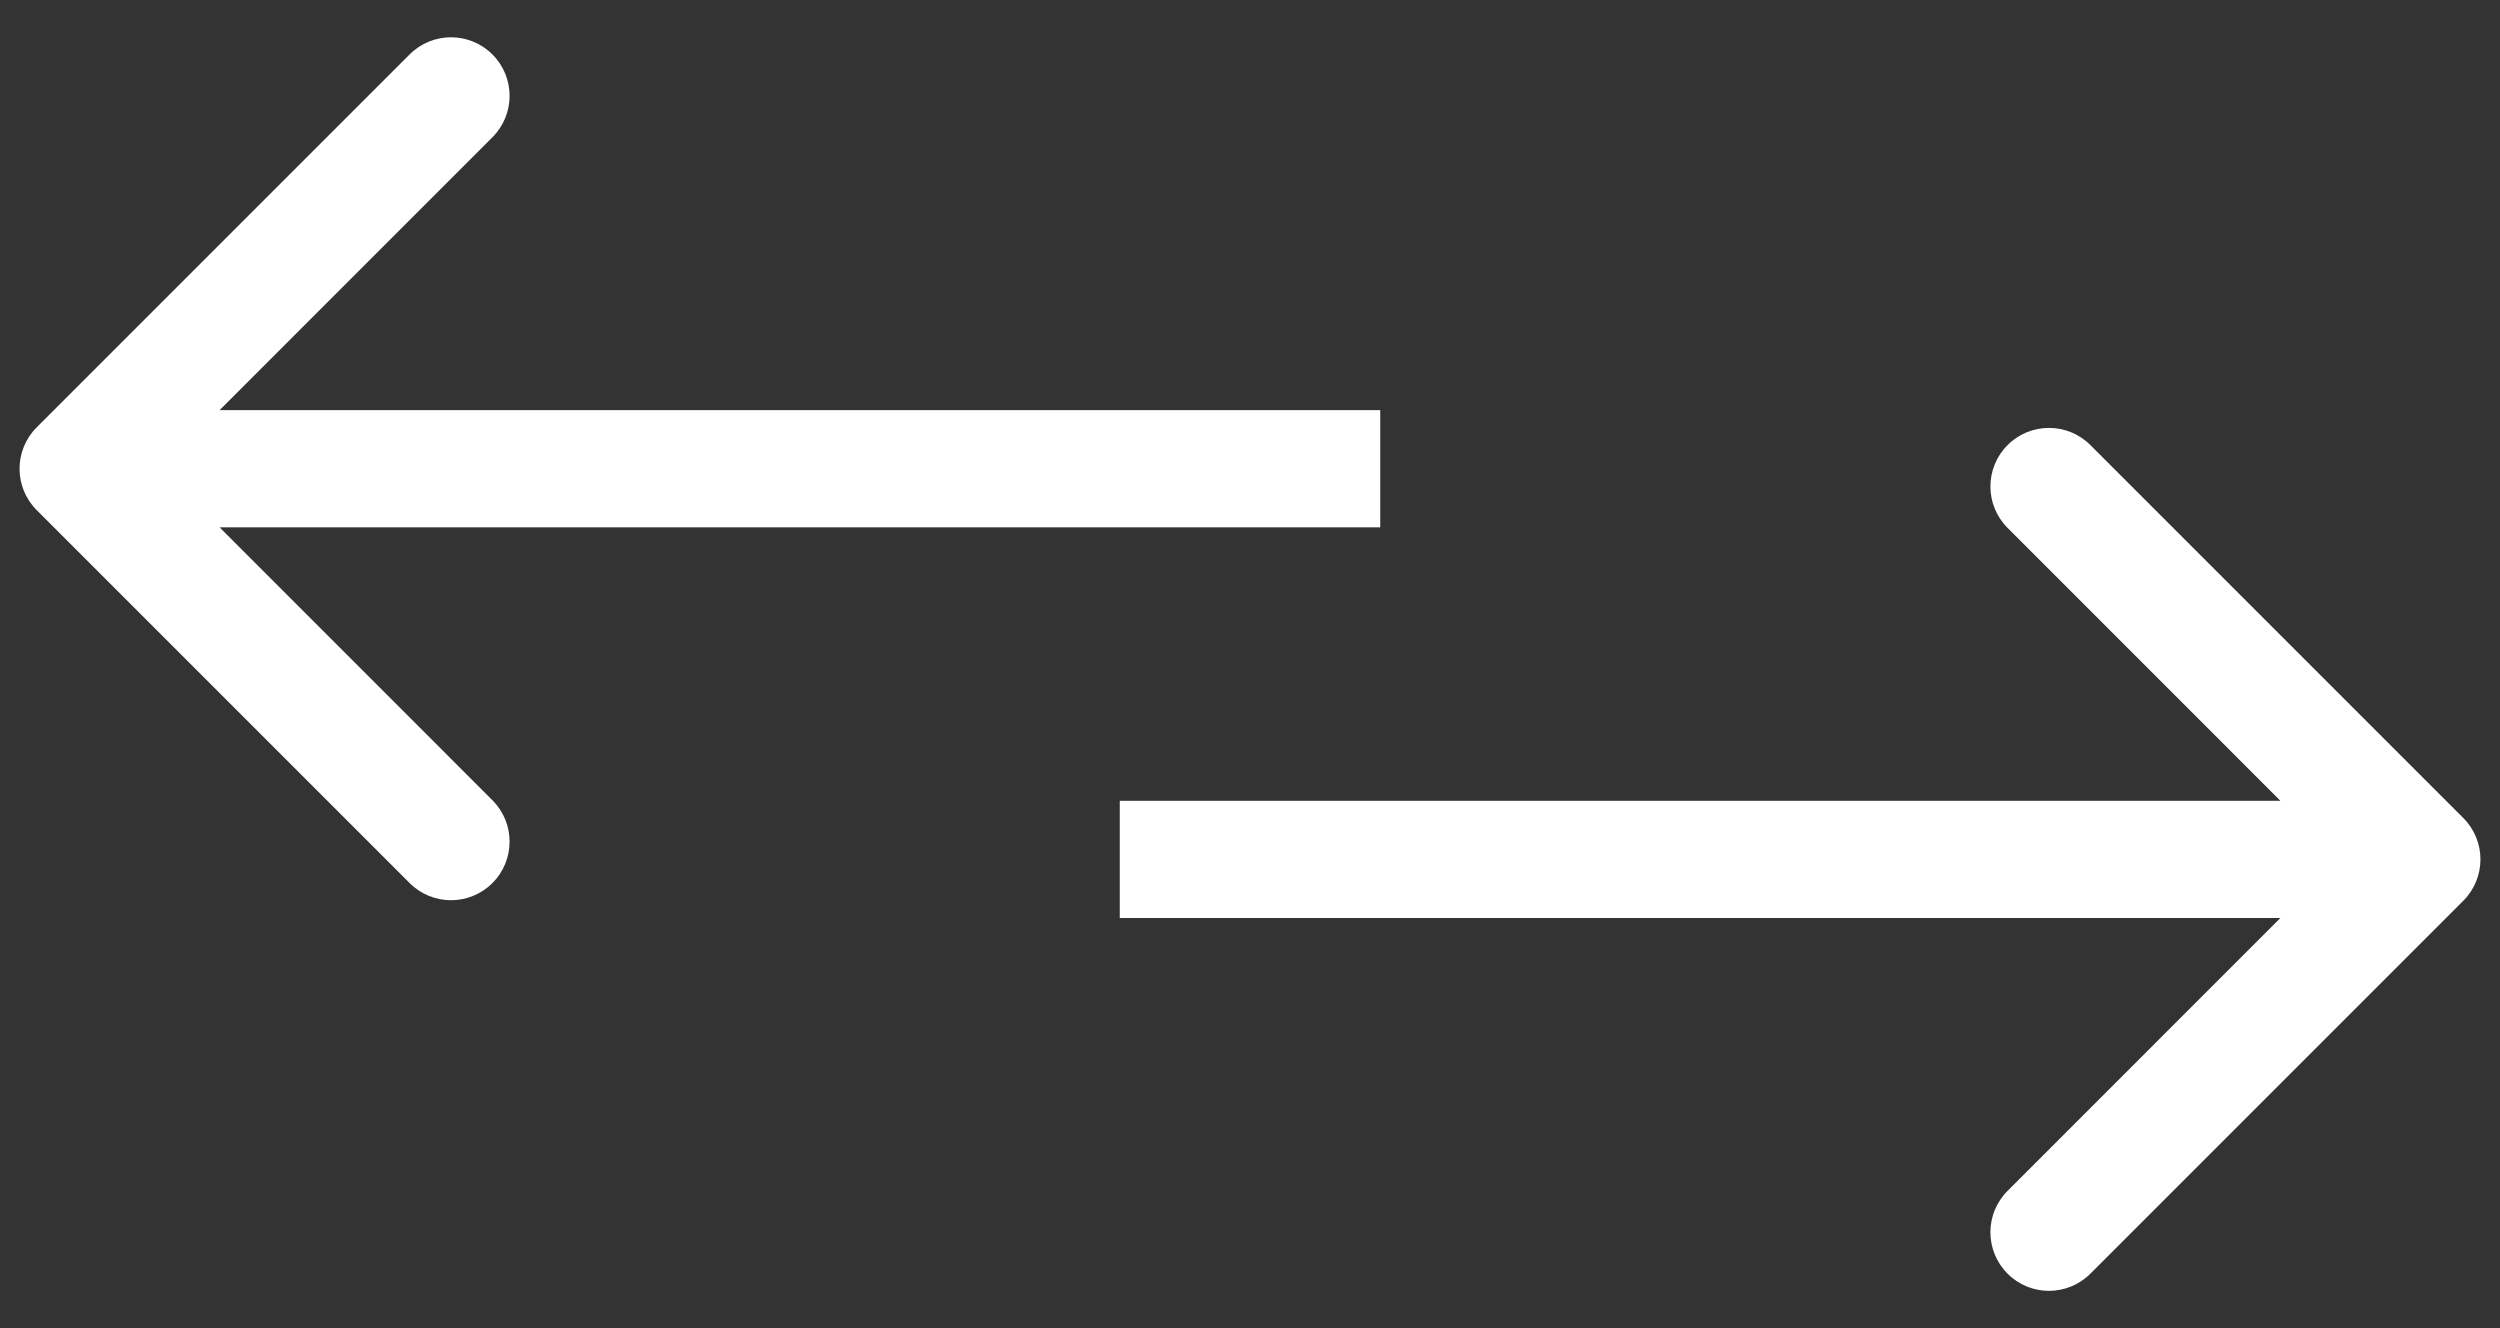 <svg width="32" height="17" viewBox="0 0 32 17" fill="none" xmlns="http://www.w3.org/2000/svg">
<rect x="0" y="0" width="32" height="17" fill="#333333" stroke="none"/>
<path d="M31.53 11.53C31.823 11.237 31.823 10.763 31.53 10.47L26.757 5.697C26.464 5.404 25.989 5.404 25.697 5.697C25.404 5.99 25.404 6.464 25.697 6.757L29.939 11L25.697 15.243C25.404 15.536 25.404 16.01 25.697 16.303C25.989 16.596 26.464 16.596 26.757 16.303L31.53 11.53ZM14.333 11.75L31 11.75L31 10.25L14.333 10.25L14.333 11.75Z" fill="white"/>
<path d="M0.47 5.47C0.177 5.763 0.177 6.237 0.47 6.53L5.243 11.303C5.536 11.596 6.01 11.596 6.303 11.303C6.596 11.01 6.596 10.536 6.303 10.243L2.061 6L6.303 1.757C6.596 1.464 6.596 0.99 6.303 0.697C6.01 0.404 5.536 0.404 5.243 0.697L0.47 5.47ZM17.667 5.25L1 5.25L1 6.75L17.667 6.75L17.667 5.25Z" fill="white"/>
</svg>
